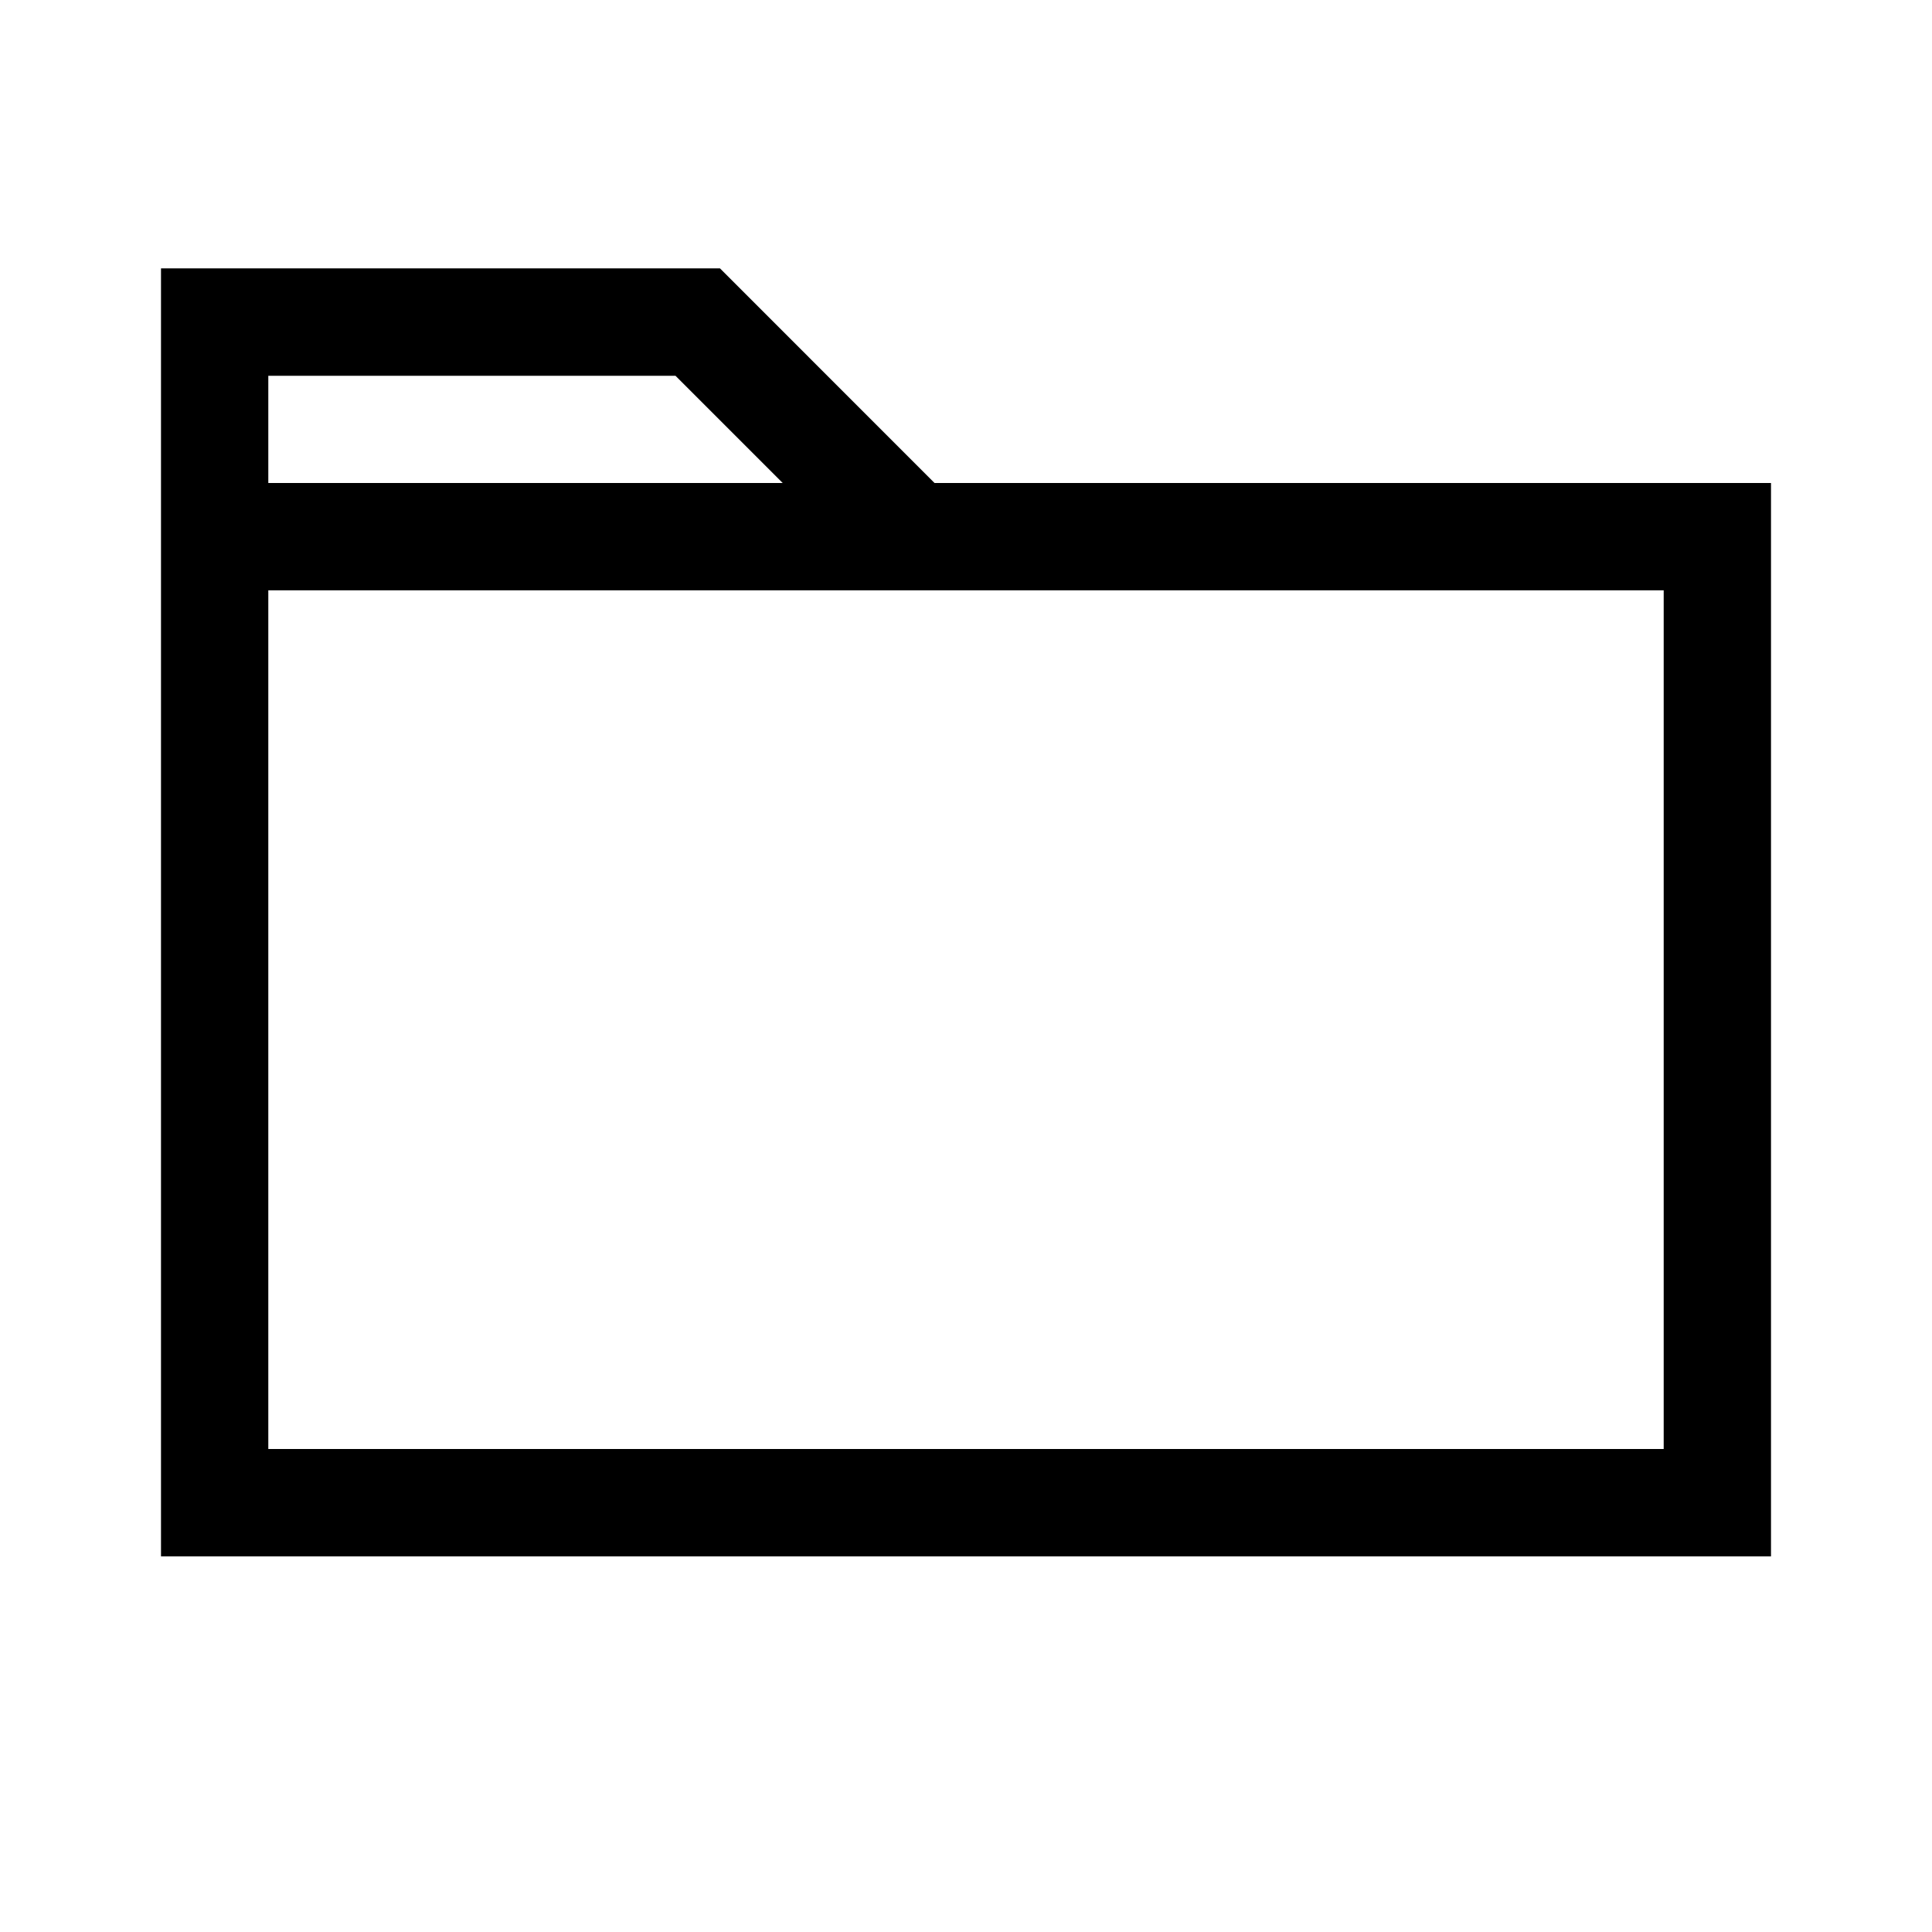 <svg xmlns="http://www.w3.org/2000/svg" width="24" height="24" viewBox="0 0 24 24">
  <path d="M8.943 3.333 11.609 6H22v13.334H2v-16h6.943Zm11.724 4H3.333V18h17.334V7.334ZM8.39 4.668H3.333V6h6.39L8.39 4.667Z"/>
</svg>
